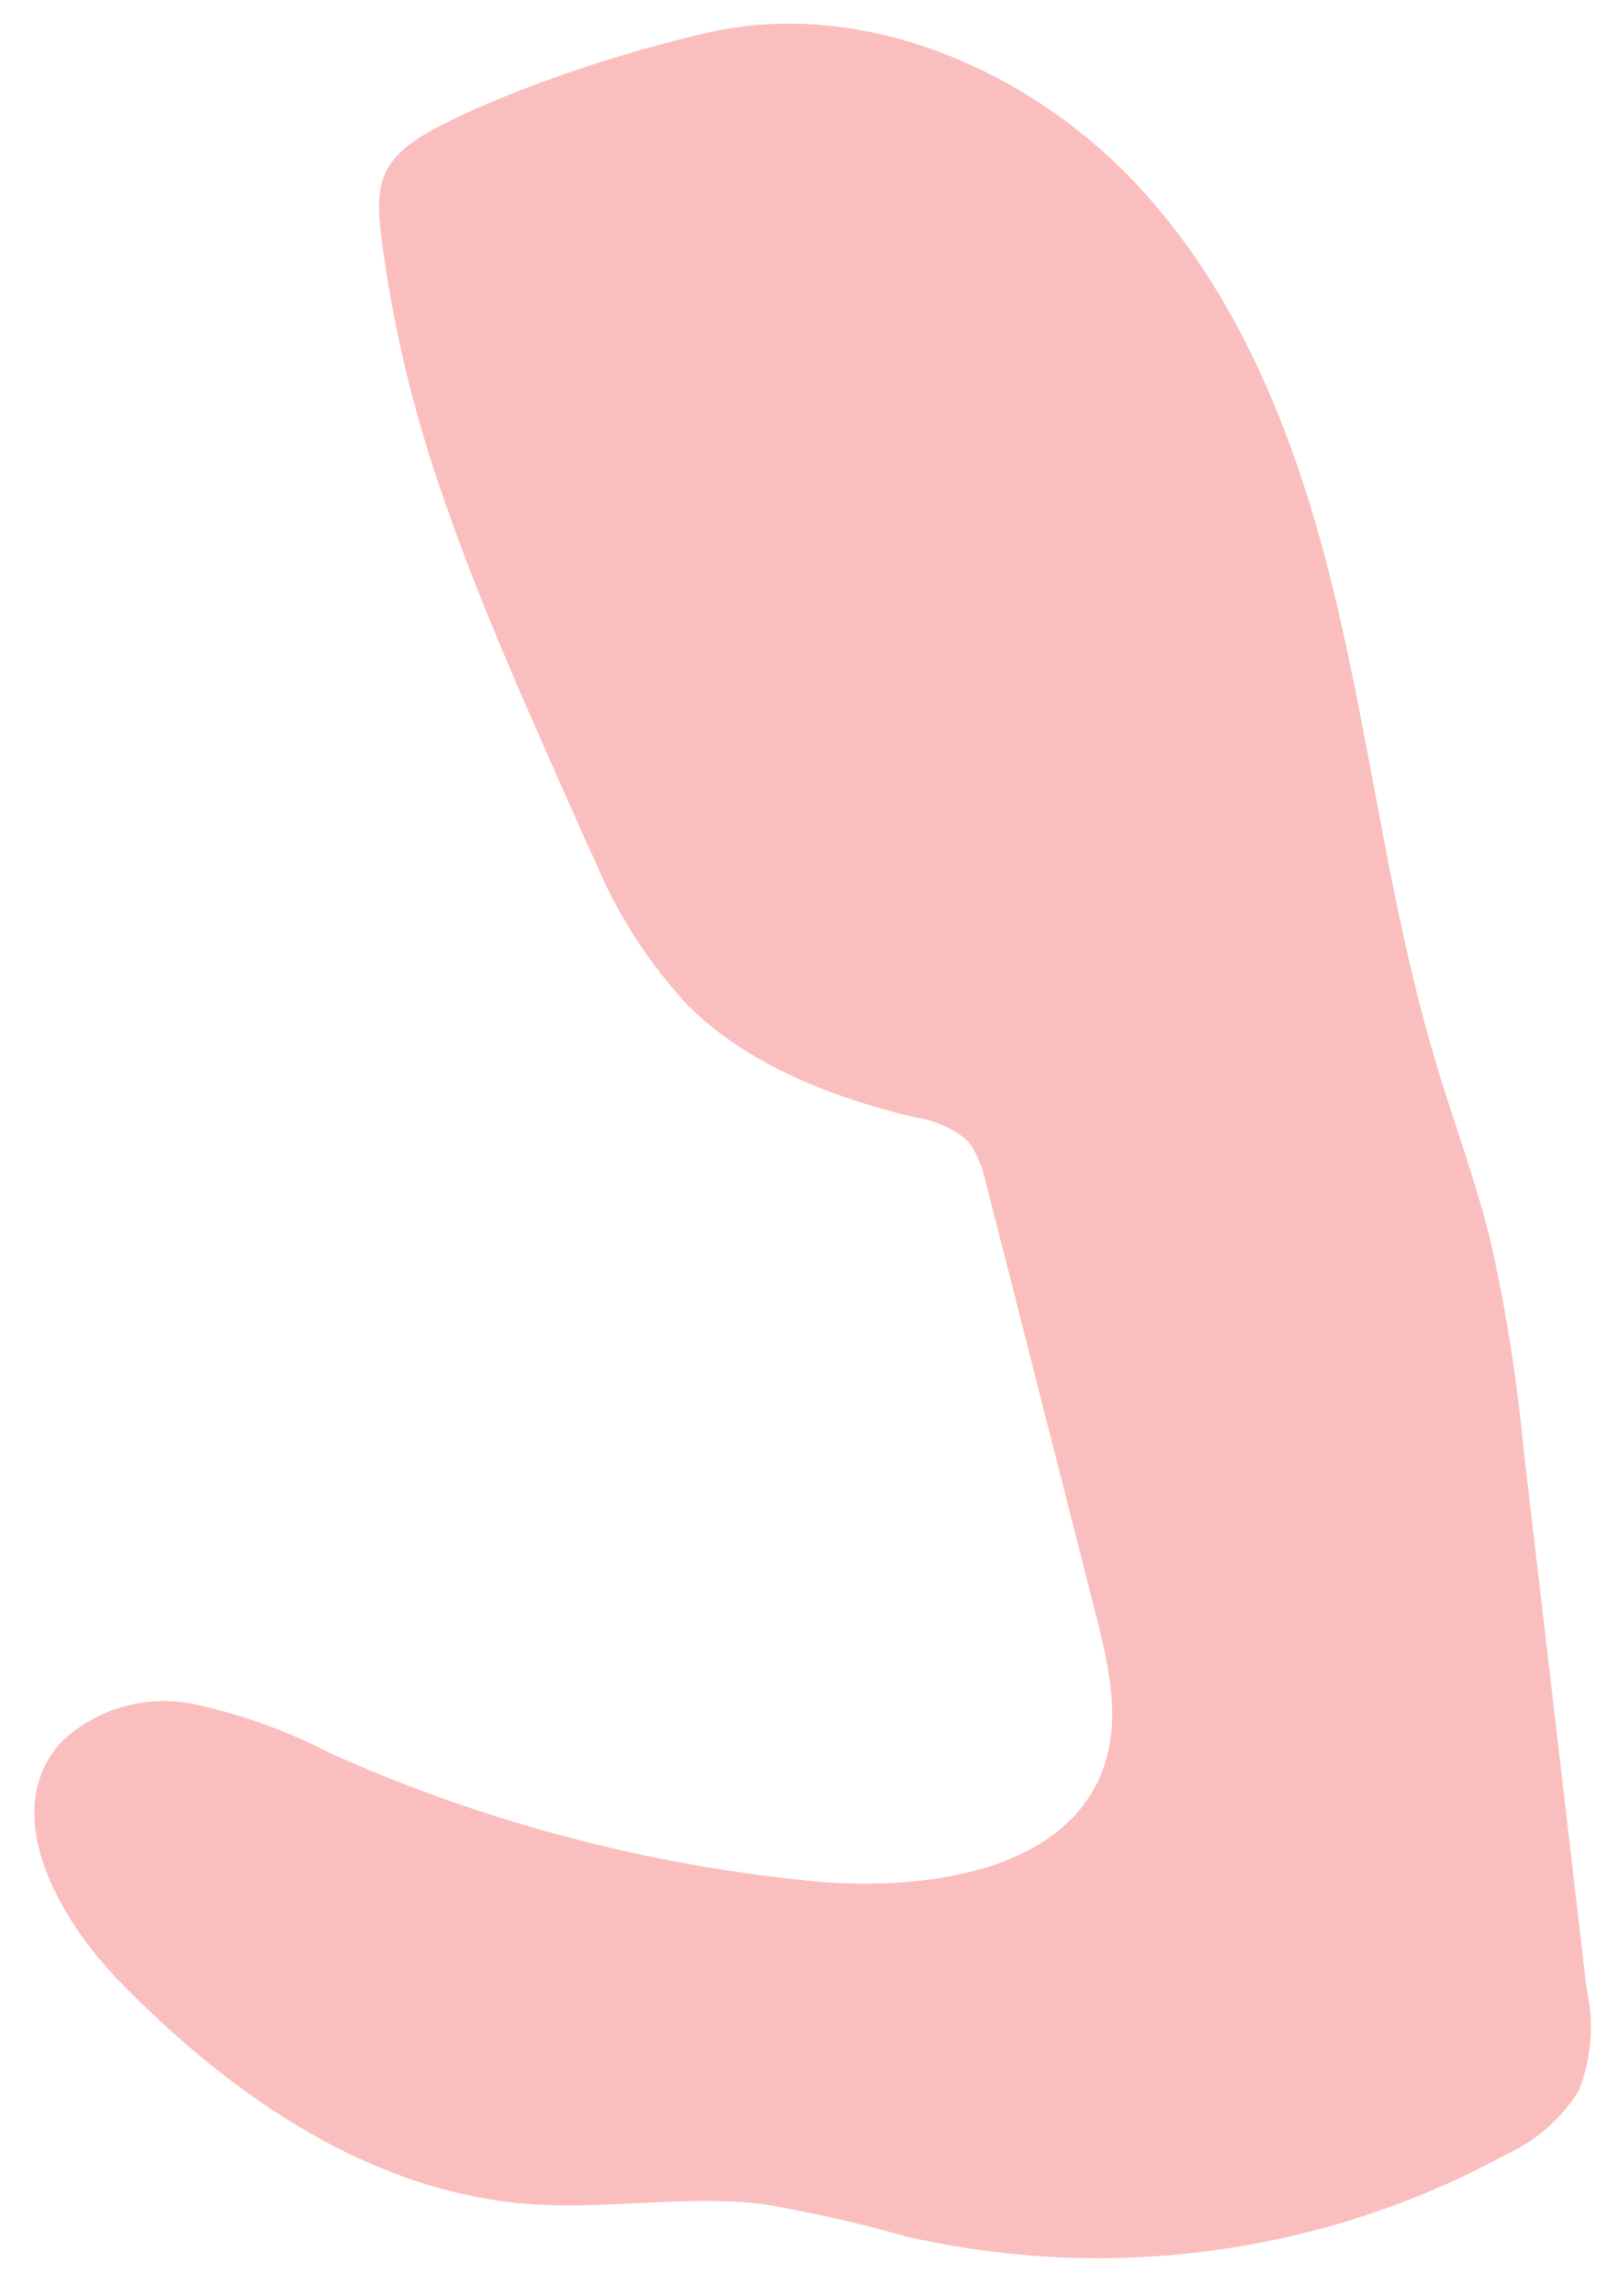 <?xml version="1.0" encoding="UTF-8" standalone="no"?><svg width='42' height='60' viewBox='0 0 42 60' fill='none' xmlns='http://www.w3.org/2000/svg'>
<path d='M41.265 54.622C40.817 55.352 40.152 55.935 39.358 56.297C34.592 58.897 28.987 59.66 23.665 58.433C22.438 58.084 21.192 57.803 19.933 57.59C17.919 57.351 15.871 57.738 13.84 57.59C9.72 57.288 6.099 54.798 3.244 51.893C1.526 50.184 -0.034 47.387 1.567 45.553C2.014 45.11 2.57 44.784 3.182 44.605C3.794 44.425 4.443 44.398 5.069 44.527C6.316 44.796 7.518 45.229 8.642 45.815C12.582 47.582 16.797 48.706 21.116 49.142C24.059 49.438 27.803 48.953 28.821 46.248C29.316 44.931 28.968 43.473 28.621 42.111C27.671 38.382 26.722 34.651 25.772 30.917C25.707 30.591 25.587 30.278 25.419 29.988C25.37 29.91 25.313 29.838 25.248 29.772C24.873 29.469 24.419 29.272 23.935 29.202C21.74 28.678 19.544 27.829 17.972 26.263C16.942 25.151 16.122 23.872 15.547 22.486C15.382 22.138 15.229 21.785 15.07 21.432C13.864 18.709 12.592 15.917 11.609 13.057C10.923 11.124 10.416 9.136 10.096 7.115C9.837 5.367 9.696 4.563 10.685 3.788C10.95 3.595 11.232 3.423 11.527 3.276C11.98 3.042 12.492 2.809 13.034 2.586L13.557 2.376C15.168 1.752 16.822 1.242 18.508 0.849C22.593 -0.068 26.955 1.846 29.757 4.871C32.559 7.896 34.013 11.855 34.943 15.815C35.873 19.774 36.35 23.83 37.516 27.727C37.969 29.254 38.534 30.758 38.922 32.284C39.339 34.101 39.636 35.941 39.811 37.793C40.365 42.514 40.916 47.235 41.465 51.956C41.668 52.844 41.599 53.771 41.265 54.622Z' fill='#FBBEBE'/>
</svg>
